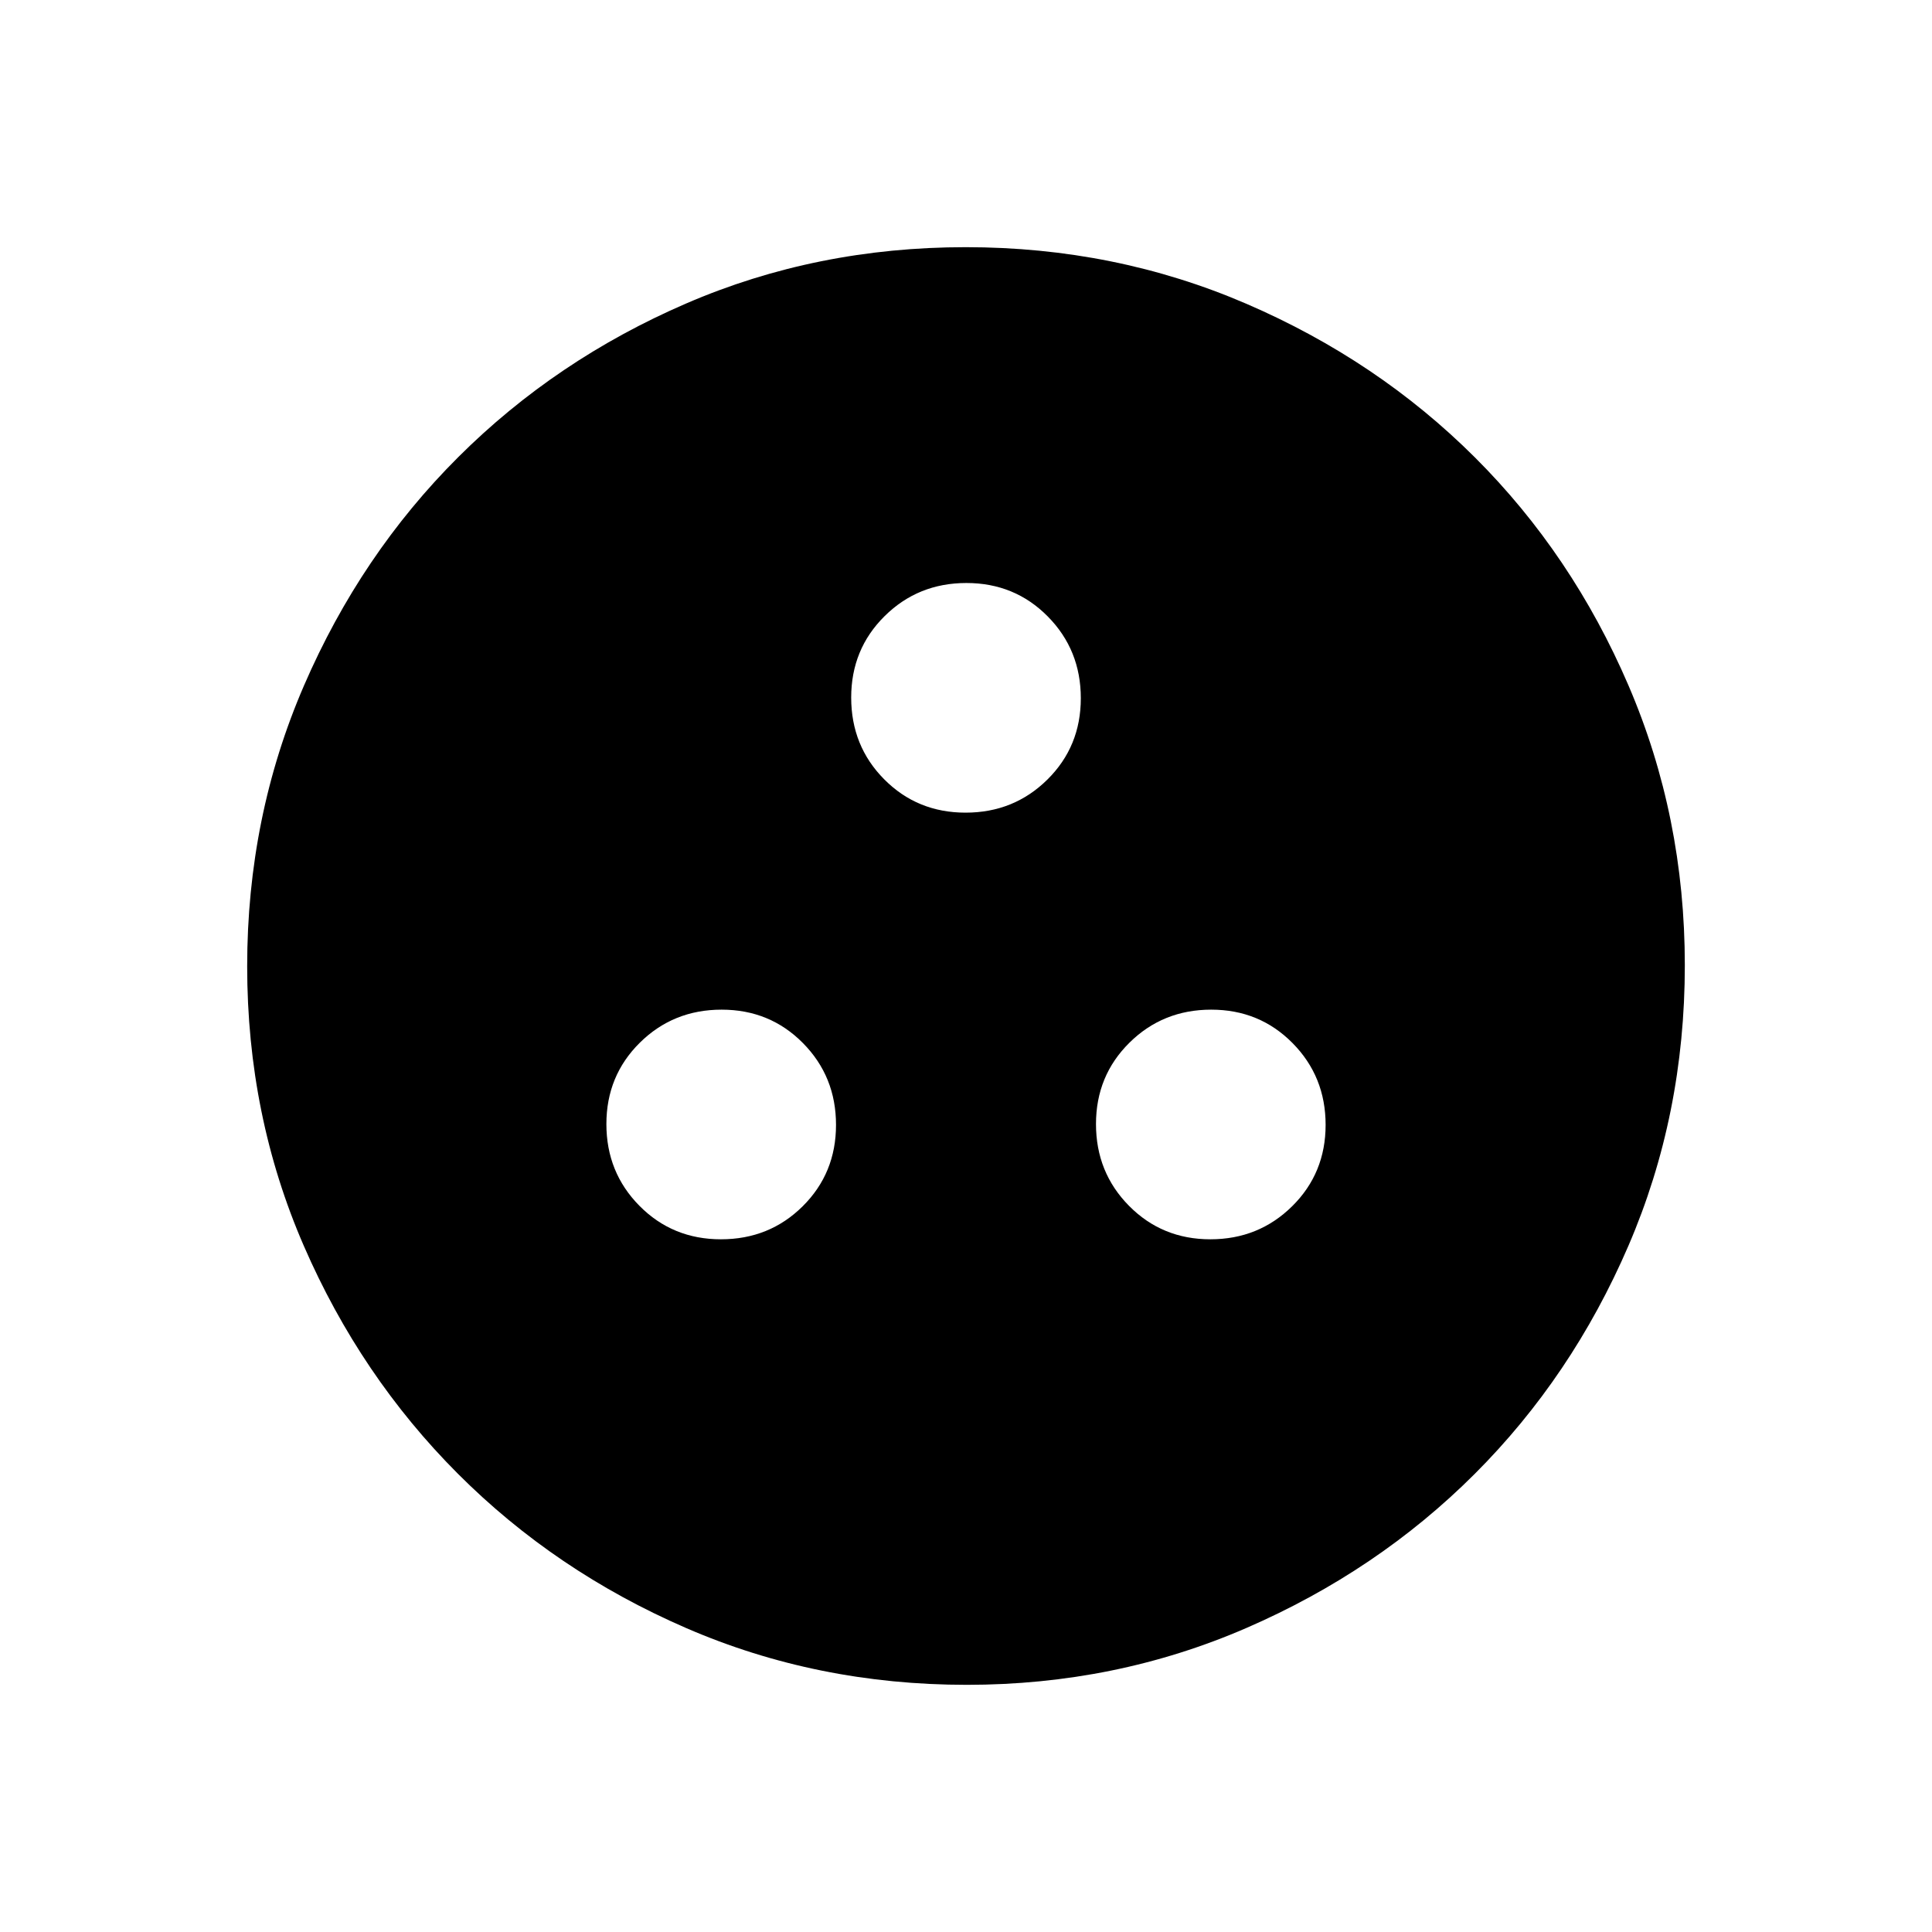 <svg xmlns="http://www.w3.org/2000/svg" height="40" viewBox="0 -960 960 960" width="40"><path d="M358.24-344.2q24.09 0 40.63-16.43 16.54-16.42 16.54-40.43 0-24.01-16.42-40.63t-40.43-16.62q-24.01 0-40.63 16.42-16.62 16.43-16.62 40.44 0 24.01 16.44 40.63 16.45 16.62 40.49 16.62Zm243.2 0q24.01 0 40.63-16.43 16.62-16.42 16.62-40.43 0-24.01-16.42-40.63t-40.43-16.62q-24.01 0-40.63 16.42-16.62 16.43-16.62 40.44 0 24.01 16.42 40.63t40.43 16.62Zm-121.64-212q24.01 0 40.63-16.43 16.62-16.42 16.62-40.43 0-24.01-16.42-40.63t-40.43-16.62q-24.01 0-40.63 16.45-16.62 16.44-16.62 40.48 0 24.09 16.42 40.63 16.42 16.55 40.43 16.55Zm.6 433.38q-74.44 0-139.47-28.22-65.04-28.22-113.43-76.69-48.4-48.47-76.54-113.22-28.14-64.74-28.14-138.9 0-74.24 28.22-139.47t76.69-113.57q48.47-48.34 113.22-76.31 64.74-27.98 138.9-27.98 74.24 0 139.48 28.13 65.23 28.13 113.57 76.36 48.33 48.22 76.3 113.33 27.98 65.11 27.98 138.96 0 74.44-28.05 139.47-28.06 65.04-76.36 113.31-48.3 48.27-113.41 76.54-65.11 28.26-138.96 28.26Z"/></svg>
